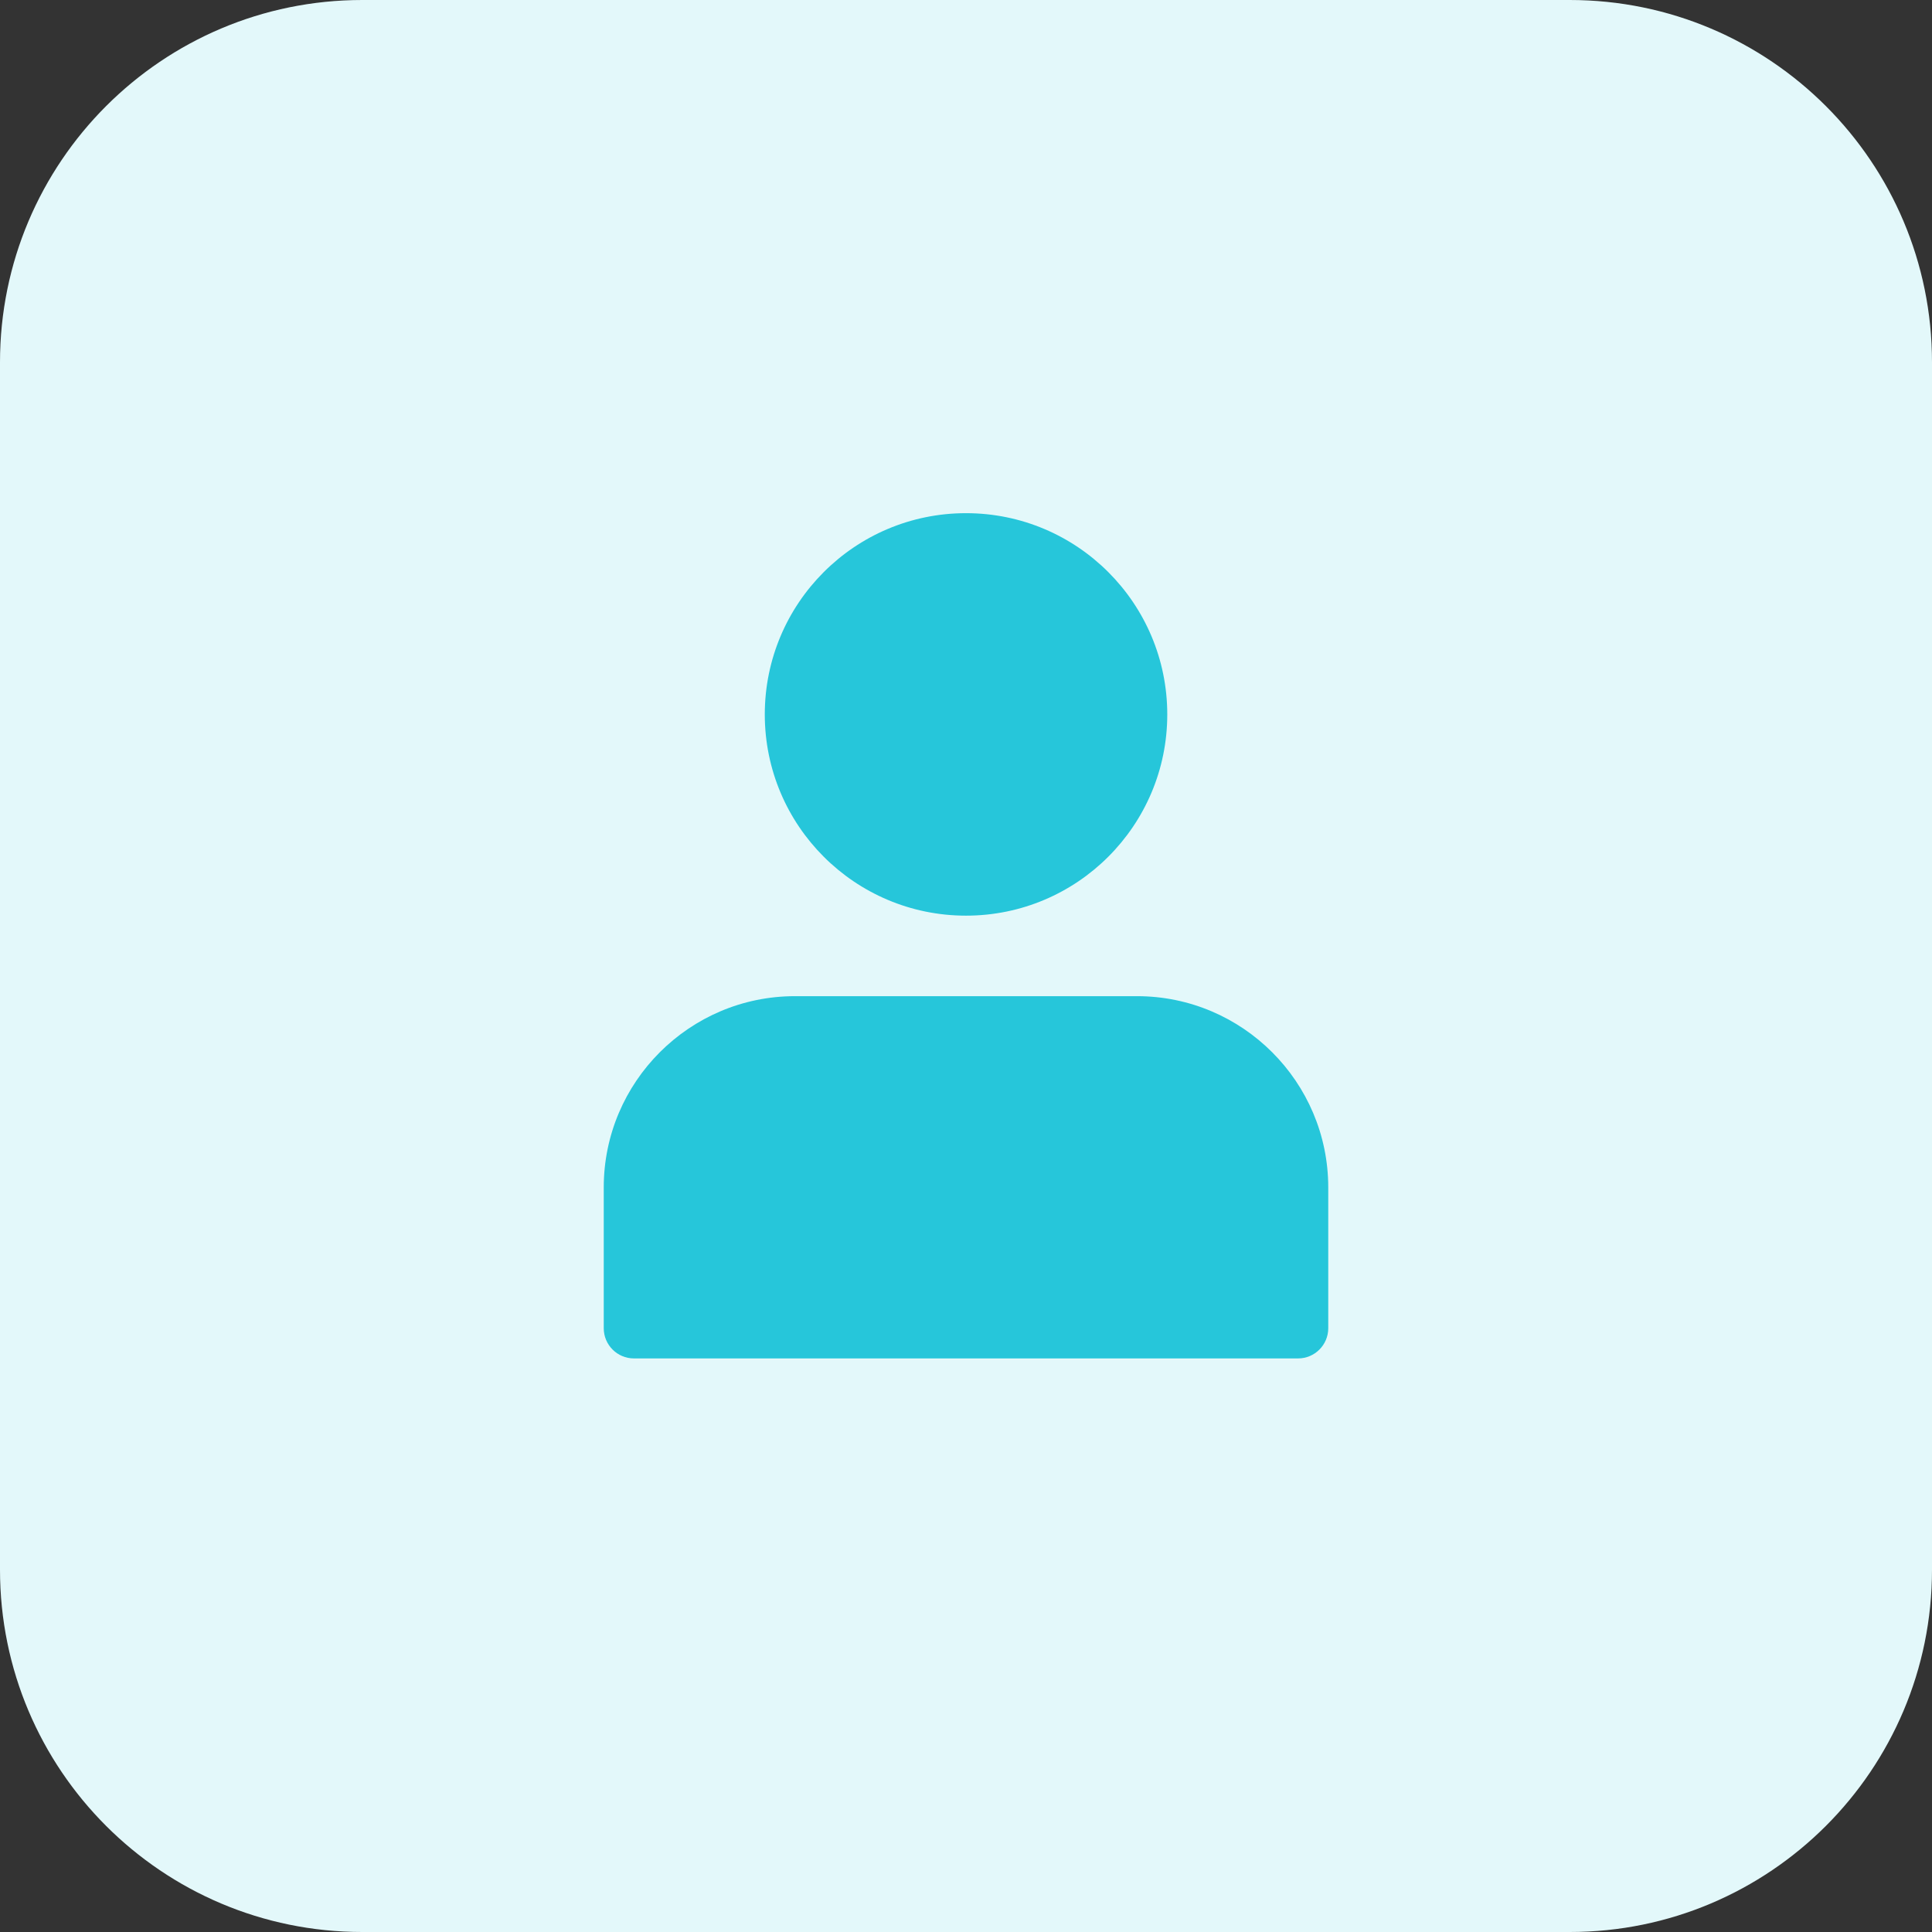 <svg width="34" height="34" viewBox="0 0 34 34" fill="none" xmlns="http://www.w3.org/2000/svg">
<rect x="0" y="0" width="34" height="34" fill="#333333" stroke="none"/>
<path d="M27.625 34H6.375C2.854 34 0 31.146 0 27.625V6.375C0 2.854 2.854 0 6.375 0H27.625C31.146 0 34 2.854 34 6.375V27.625C34 31.146 31.146 34 27.625 34Z" fill="#E3F8FA"/>
<path d="M20.542 12.573C20.542 14.528 18.956 16.114 17 16.114C15.044 16.114 13.459 14.528 13.459 12.573C13.459 10.617 15.044 9.031 17 9.031C18.956 9.031 20.542 10.617 20.542 12.573Z" fill="#26C6DA"/>
<path d="M20.01 17.531H13.989C12.135 17.531 10.625 19.041 10.625 20.896V23.375C10.625 23.668 10.863 23.906 11.156 23.906H22.844C23.137 23.906 23.375 23.668 23.375 23.375V20.896C23.375 19.041 21.865 17.531 20.01 17.531Z" fill="#26C6DA"/>
</svg>
